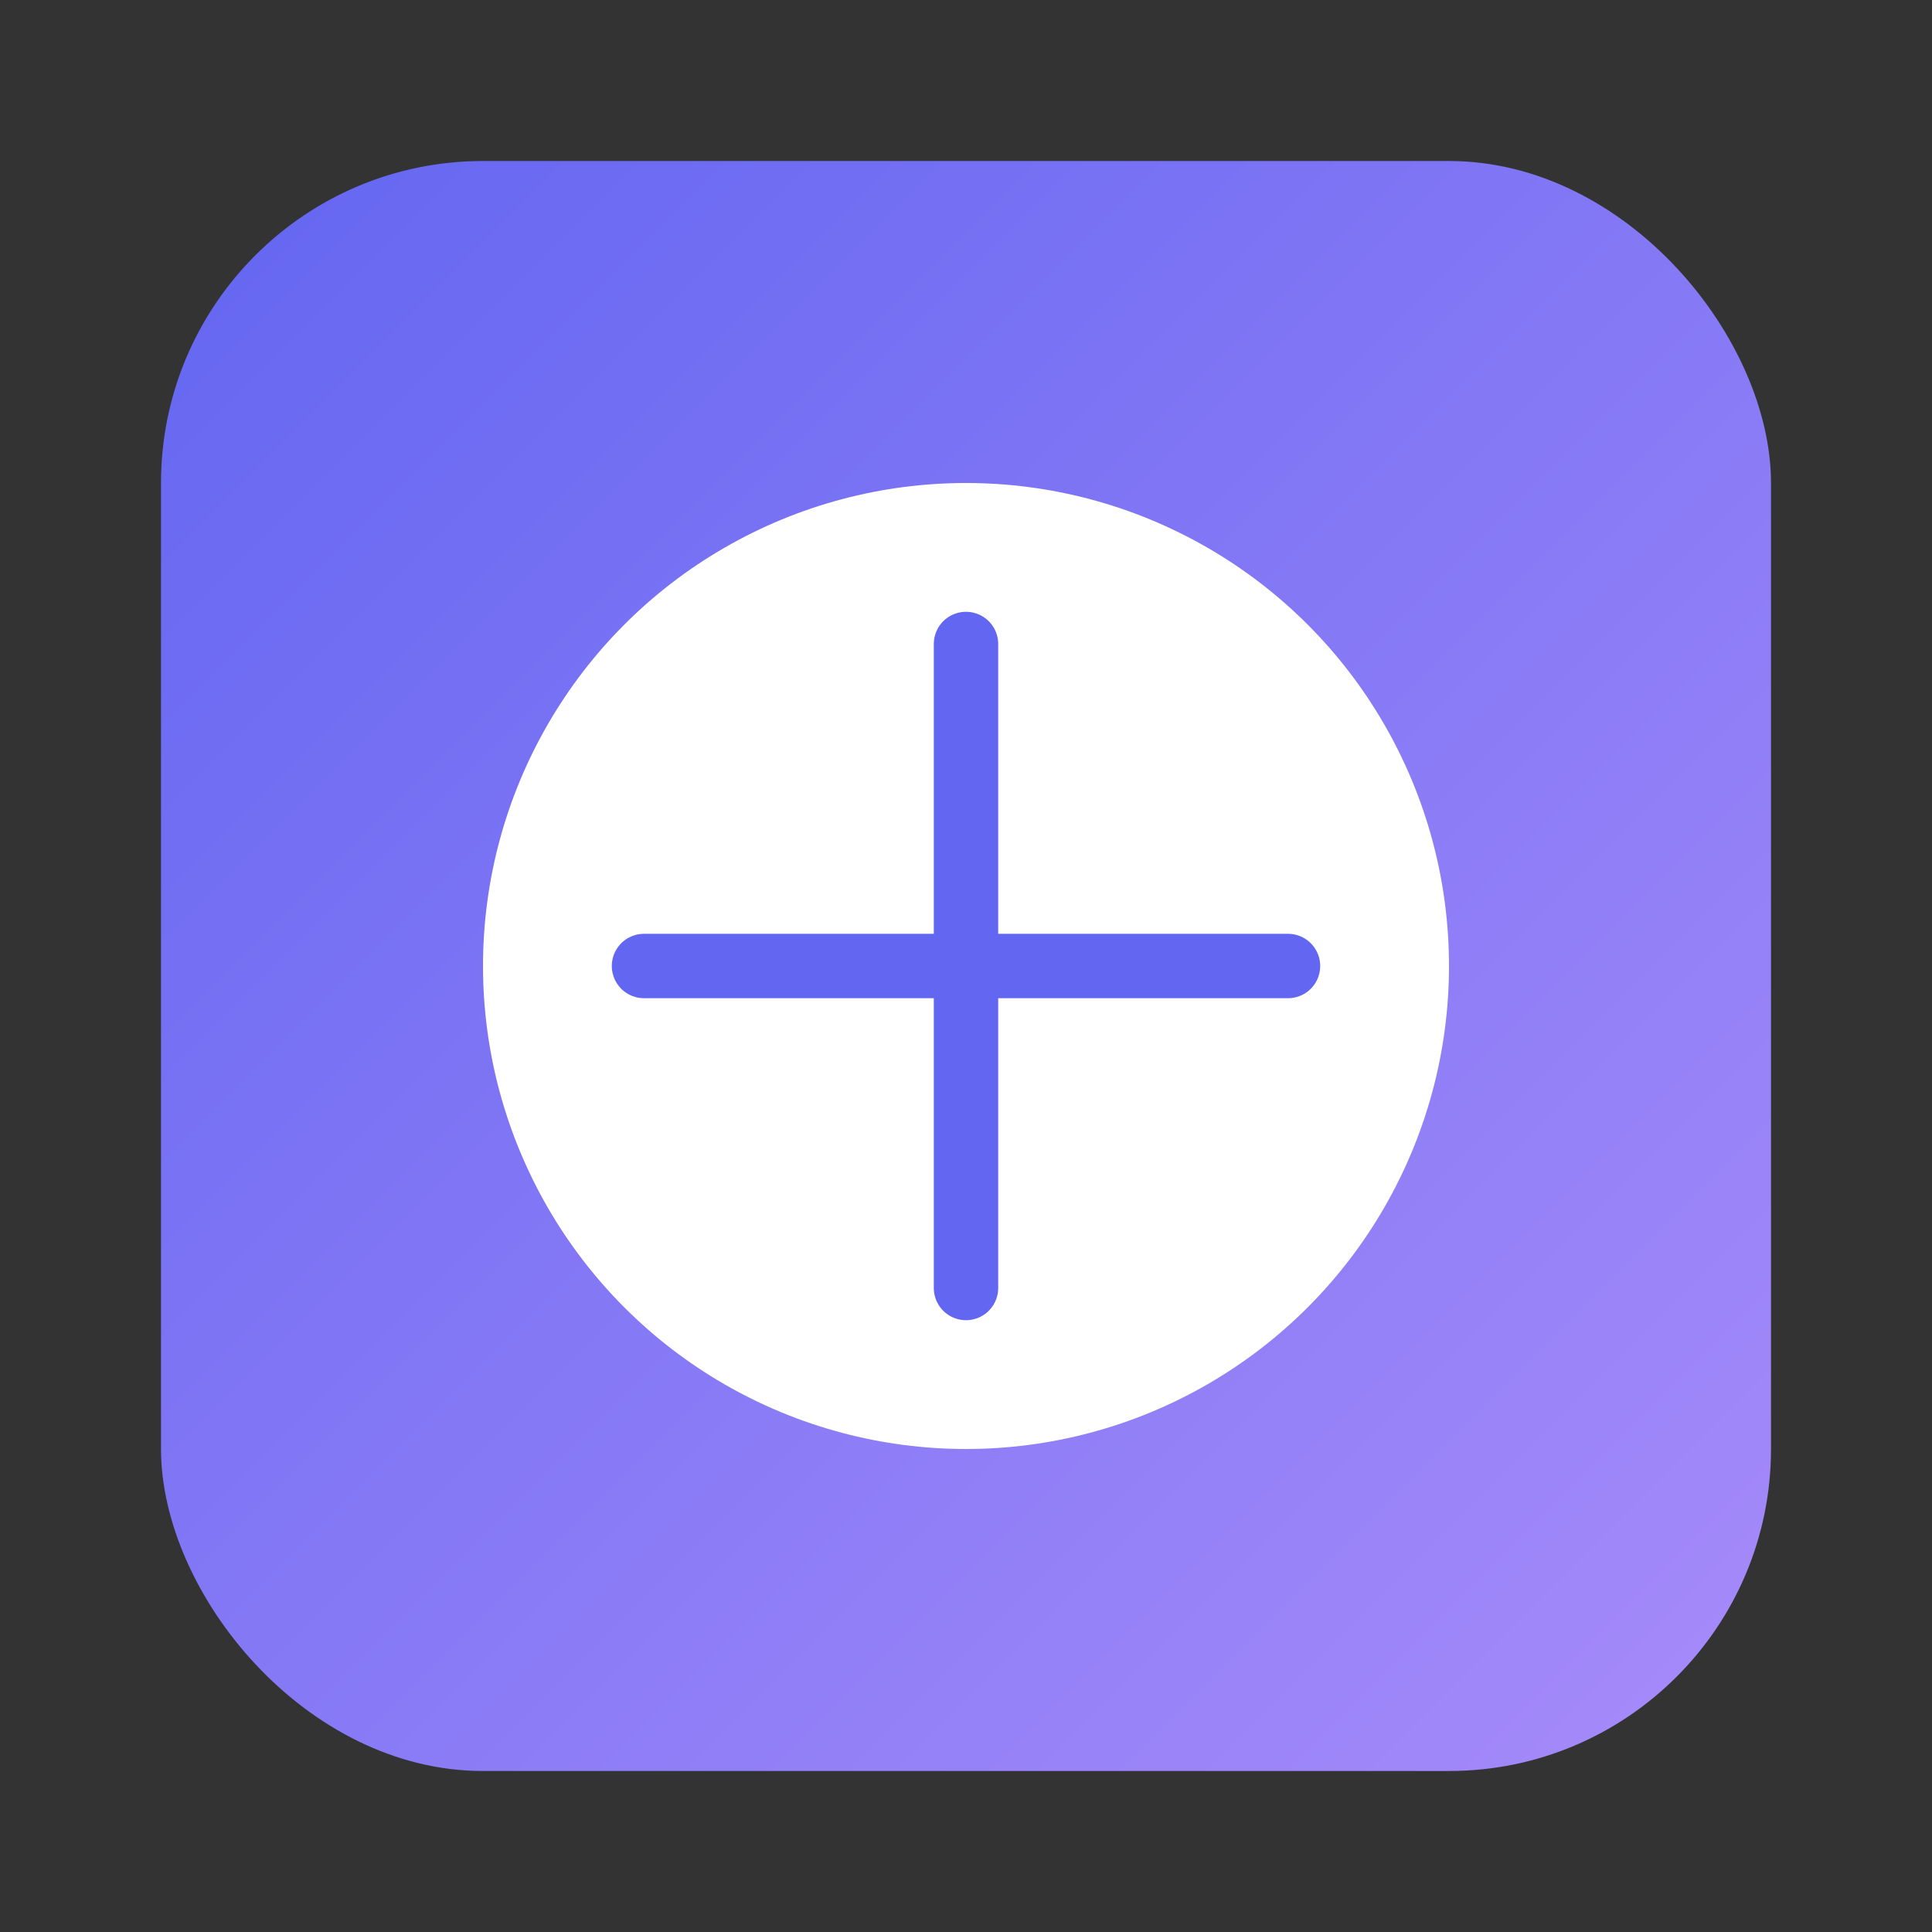 <svg width="120" height="120" viewBox="0 0 120 120" fill="none" xmlns="http://www.w3.org/2000/svg">
  <rect x="0" y="0" width="120" height="120" fill="#333333" stroke="none"/>
  <rect x="10" y="10" width="100" height="100" rx="20" fill="url(#paint0_linear)"/>
  <circle cx="60" cy="60" r="30" fill="#fff"/>
  <path d="M60 40v40M40 60h40" stroke="#6366F1" stroke-width="4" stroke-linecap="round"/>
  <defs>
    <linearGradient id="paint0_linear" x1="10" y1="10" x2="110" y2="110" gradientUnits="userSpaceOnUse">
      <stop stop-color="#6366F1"/>
      <stop offset="1" stop-color="#A78BFA"/>
    </linearGradient>
  </defs>
</svg>
